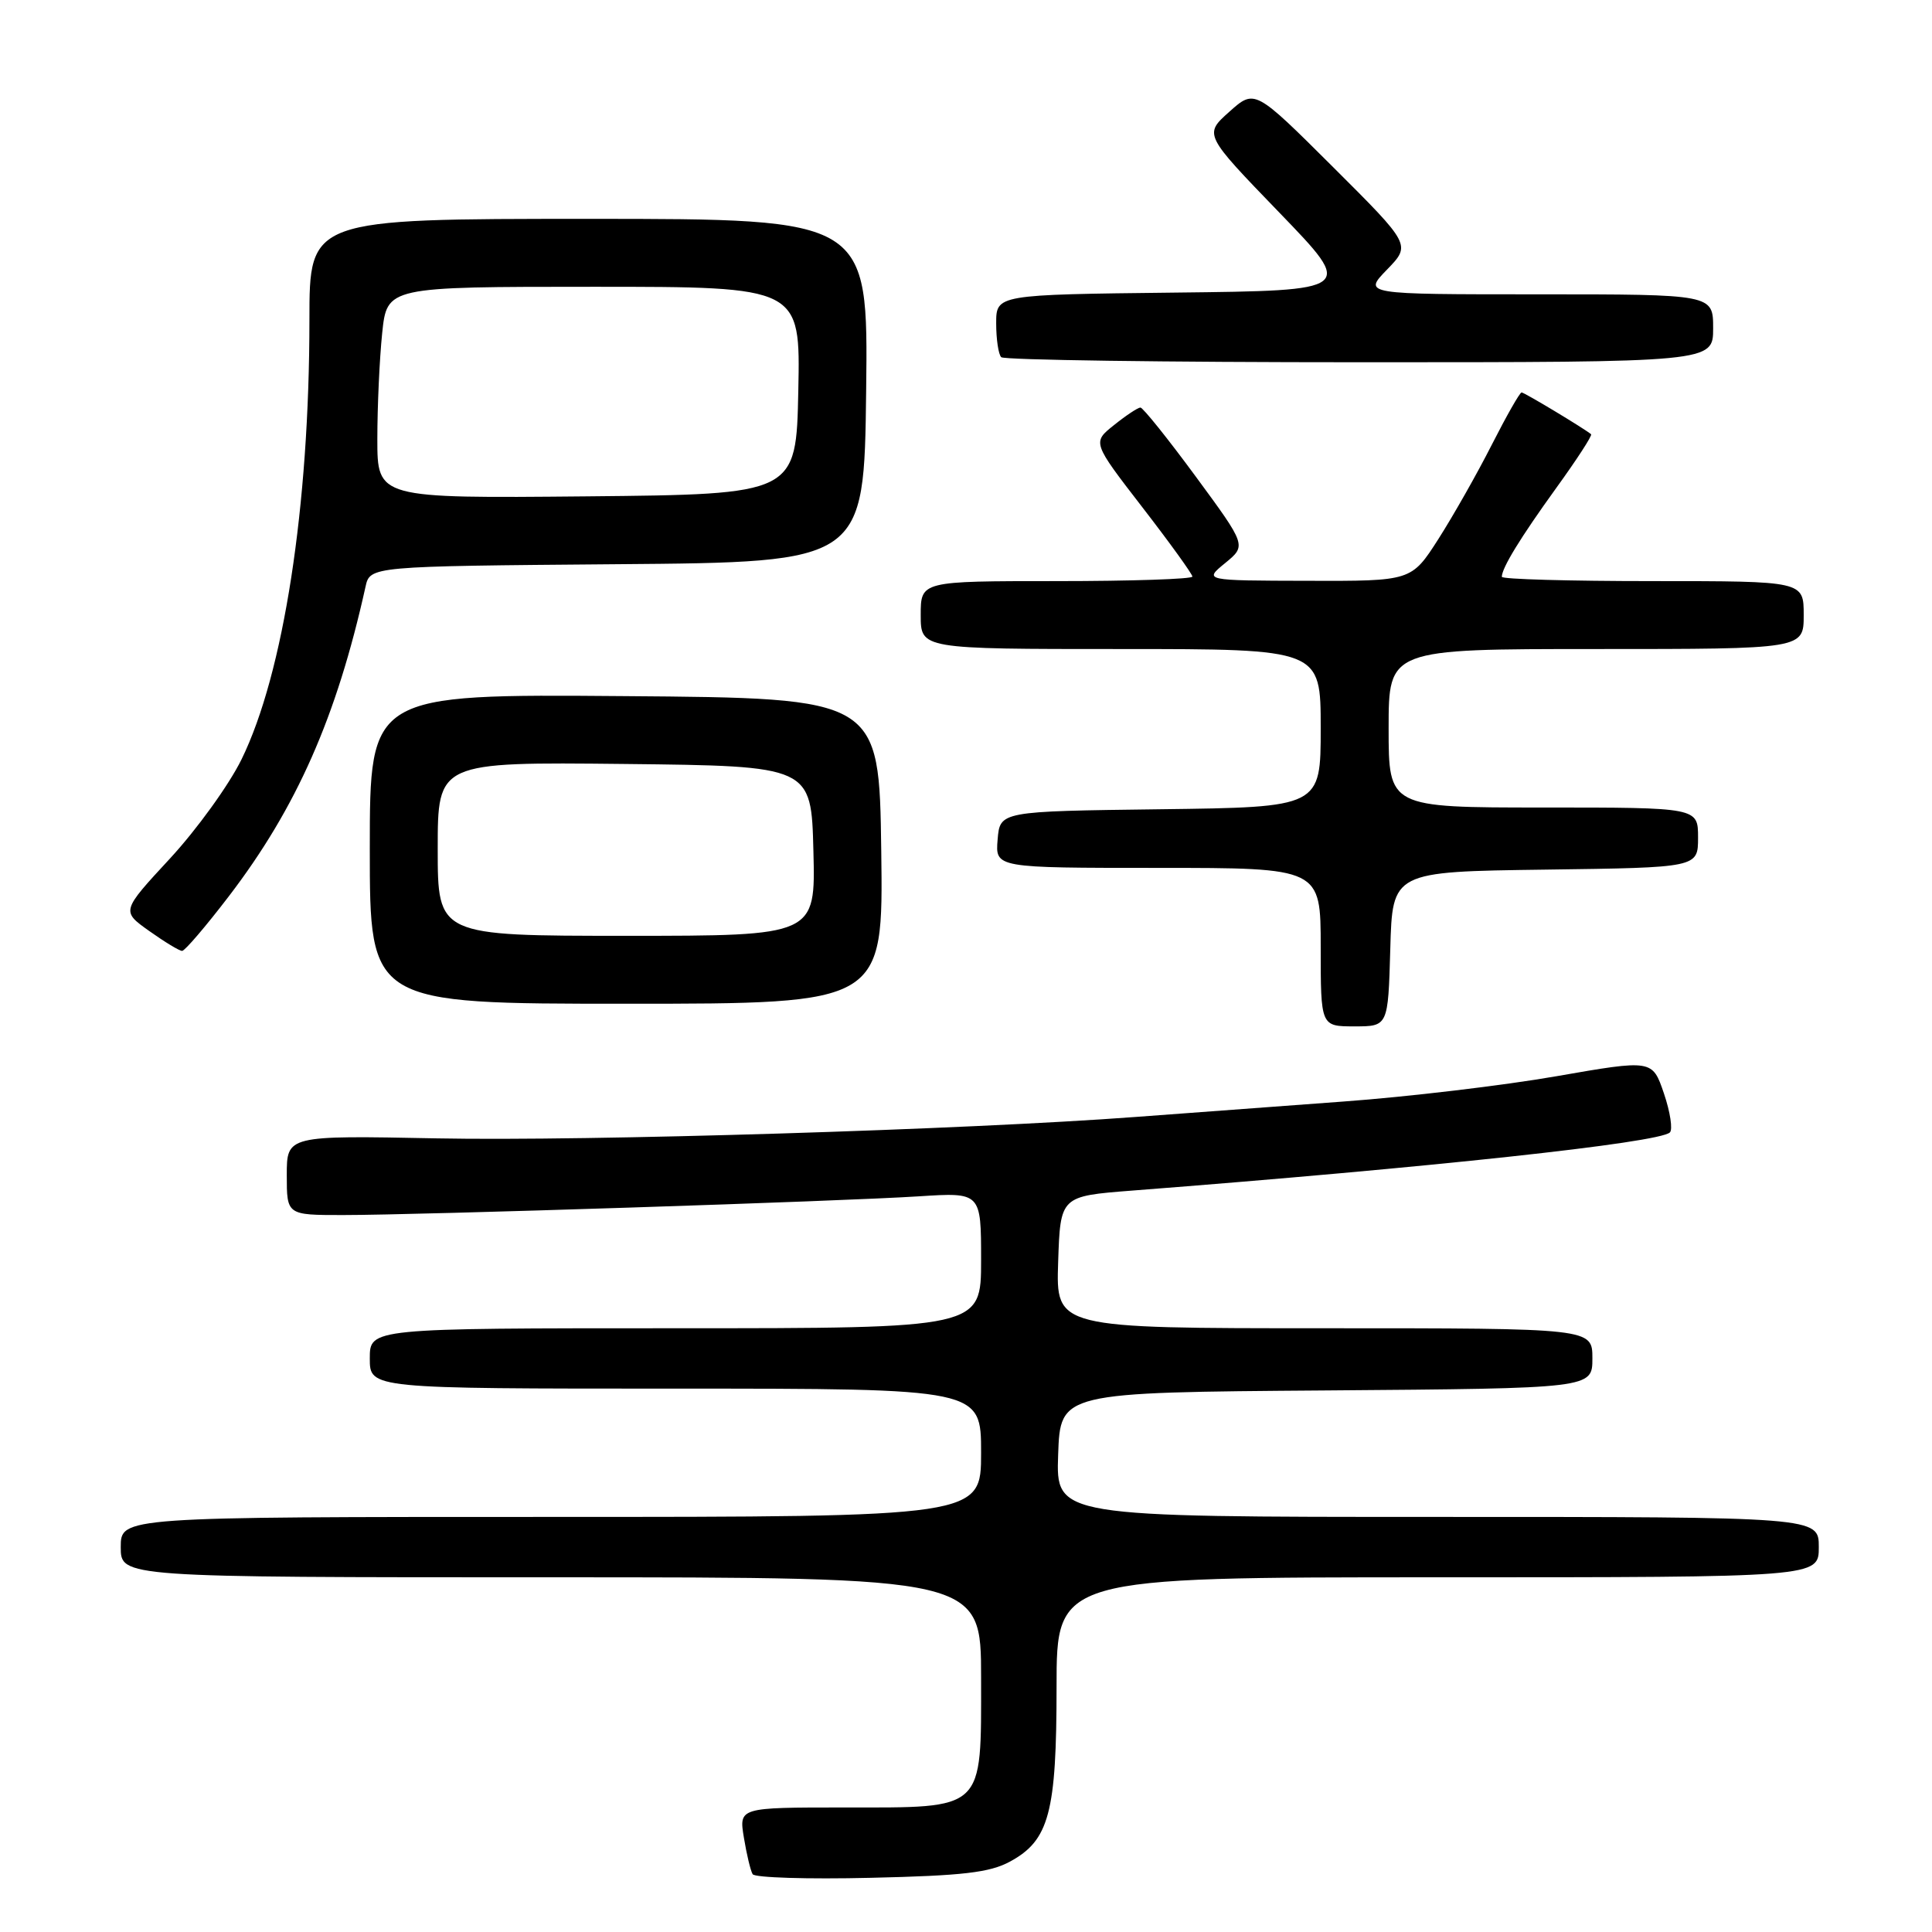 <?xml version="1.0" encoding="UTF-8" standalone="no"?>
<!DOCTYPE svg PUBLIC "-//W3C//DTD SVG 1.1//EN" "http://www.w3.org/Graphics/SVG/1.1/DTD/svg11.dtd" >
<svg xmlns="http://www.w3.org/2000/svg" xmlns:xlink="http://www.w3.org/1999/xlink" version="1.1" viewBox="0 0 256 256">
 <g >
 <path fill="currentColor"
d=" M 133.83 246.67 C 139.02 243.86 140.00 240.19 140.00 223.53 C 140.00 209.00 140.00 209.00 190.50 209.00 C 241.00 209.00 241.00 209.00 241.00 205.00 C 241.00 201.00 241.00 201.00 190.46 201.00 C 139.92 201.00 139.92 201.00 140.21 192.75 C 140.50 184.50 140.50 184.50 175.75 184.24 C 211.00 183.97 211.00 183.97 211.00 179.99 C 211.00 176.00 211.00 176.00 175.46 176.00 C 139.92 176.00 139.92 176.00 140.21 167.25 C 140.50 158.50 140.50 158.50 150.00 157.76 C 189.56 154.70 219.72 151.44 221.26 150.06 C 221.67 149.69 221.32 147.36 220.48 144.89 C 218.95 140.39 218.95 140.39 206.21 142.61 C 199.21 143.83 186.51 145.34 177.99 145.96 C 169.47 146.59 157.10 147.50 150.50 148.00 C 127.99 149.69 77.85 151.23 57.91 150.84 C 38.00 150.45 38.00 150.45 38.00 155.72 C 38.00 161.00 38.00 161.00 45.42 161.00 C 55.54 161.00 111.56 159.18 121.75 158.52 C 130.00 157.99 130.00 157.99 130.00 166.99 C 130.00 176.00 130.00 176.00 89.50 176.00 C 49.00 176.00 49.00 176.00 49.00 180.00 C 49.00 184.00 49.00 184.00 89.50 184.00 C 130.00 184.00 130.00 184.00 130.00 192.50 C 130.00 201.00 130.00 201.00 73.00 201.00 C 16.00 201.00 16.00 201.00 16.00 205.00 C 16.00 209.00 16.00 209.00 73.00 209.00 C 130.00 209.00 130.00 209.00 130.00 222.35 C 130.00 240.09 130.62 239.50 111.85 239.50 C 97.91 239.50 97.91 239.50 98.57 243.50 C 98.93 245.70 99.45 247.88 99.73 248.34 C 100.00 248.80 107.04 249.02 115.36 248.82 C 127.58 248.54 131.14 248.13 133.83 246.67 Z  M 184.22 125.75 C 184.50 115.50 184.50 115.50 204.75 115.23 C 225.00 114.96 225.00 114.96 225.00 110.98 C 225.00 107.00 225.00 107.00 204.50 107.00 C 184.00 107.00 184.00 107.00 184.00 96.50 C 184.00 86.00 184.00 86.00 211.50 86.00 C 239.00 86.00 239.00 86.00 239.00 81.50 C 239.00 77.00 239.00 77.00 219.00 77.00 C 208.00 77.00 199.00 76.75 199.00 76.43 C 199.00 75.26 201.44 71.27 206.21 64.66 C 208.93 60.90 211.01 57.70 210.83 57.54 C 209.92 56.78 201.98 52.00 201.62 52.00 C 201.38 52.00 199.61 55.12 197.67 58.93 C 195.74 62.74 192.55 68.36 190.59 71.43 C 187.02 77.00 187.02 77.00 173.26 76.96 C 159.50 76.93 159.50 76.93 162.34 74.61 C 165.17 72.29 165.17 72.29 158.44 63.14 C 154.74 58.11 151.44 54.00 151.11 54.00 C 150.77 54.01 149.20 55.05 147.62 56.32 C 144.73 58.62 144.73 58.62 151.37 67.22 C 155.02 71.94 158.00 76.08 158.00 76.40 C 158.00 76.73 149.90 77.00 140.00 77.00 C 122.00 77.00 122.00 77.00 122.00 81.50 C 122.00 86.00 122.00 86.00 148.50 86.00 C 175.00 86.00 175.00 86.00 175.00 96.48 C 175.00 106.96 175.00 106.96 153.75 107.23 C 132.50 107.50 132.50 107.50 132.19 111.25 C 131.88 115.00 131.88 115.00 153.44 115.00 C 175.00 115.00 175.00 115.00 175.00 125.50 C 175.00 136.00 175.00 136.00 179.47 136.00 C 183.93 136.00 183.93 136.00 184.22 125.75 Z  M 116.77 112.75 C 116.50 92.50 116.50 92.50 82.75 92.24 C 49.00 91.97 49.00 91.97 49.00 112.49 C 49.00 133.00 49.00 133.00 83.02 133.00 C 117.04 133.00 117.04 133.00 116.77 112.75 Z  M 30.33 118.75 C 39.30 107.02 44.61 95.00 48.43 77.76 C 49.03 75.03 49.03 75.03 81.77 74.76 C 114.50 74.50 114.50 74.50 114.77 51.75 C 115.04 29.00 115.04 29.00 78.02 29.00 C 41.00 29.00 41.00 29.00 41.00 42.39 C 41.00 67.10 37.58 89.25 32.00 100.63 C 30.34 104.01 26.08 109.91 22.53 113.75 C 16.07 120.73 16.07 120.73 19.77 123.36 C 21.81 124.81 23.77 126.00 24.13 126.00 C 24.49 126.00 27.28 122.74 30.33 118.75 Z  M 227.00 43.50 C 227.00 39.00 227.00 39.00 203.80 39.00 C 180.61 39.00 180.61 39.00 183.79 35.72 C 186.97 32.44 186.97 32.44 176.62 22.12 C 166.26 11.80 166.26 11.80 162.89 14.81 C 159.52 17.82 159.52 17.82 169.51 28.16 C 179.50 38.50 179.50 38.50 155.75 38.77 C 132.00 39.04 132.00 39.04 132.00 42.85 C 132.00 44.95 132.30 46.97 132.67 47.33 C 133.03 47.70 154.41 48.00 180.17 48.00 C 227.00 48.00 227.00 48.00 227.00 43.50 Z  M 58.00 112.48 C 58.00 100.97 58.00 100.97 82.75 101.23 C 107.50 101.50 107.50 101.50 107.78 112.75 C 108.07 124.00 108.07 124.00 83.03 124.00 C 58.00 124.00 58.00 124.00 58.00 112.48 Z  M 50.00 58.16 C 50.00 53.83 50.29 47.53 50.64 44.15 C 51.28 38.00 51.28 38.00 78.67 38.00 C 106.06 38.00 106.06 38.00 105.78 51.75 C 105.50 65.50 105.50 65.50 77.75 65.77 C 50.00 66.03 50.00 66.03 50.00 58.16 Z "/>
</g>
</svg>